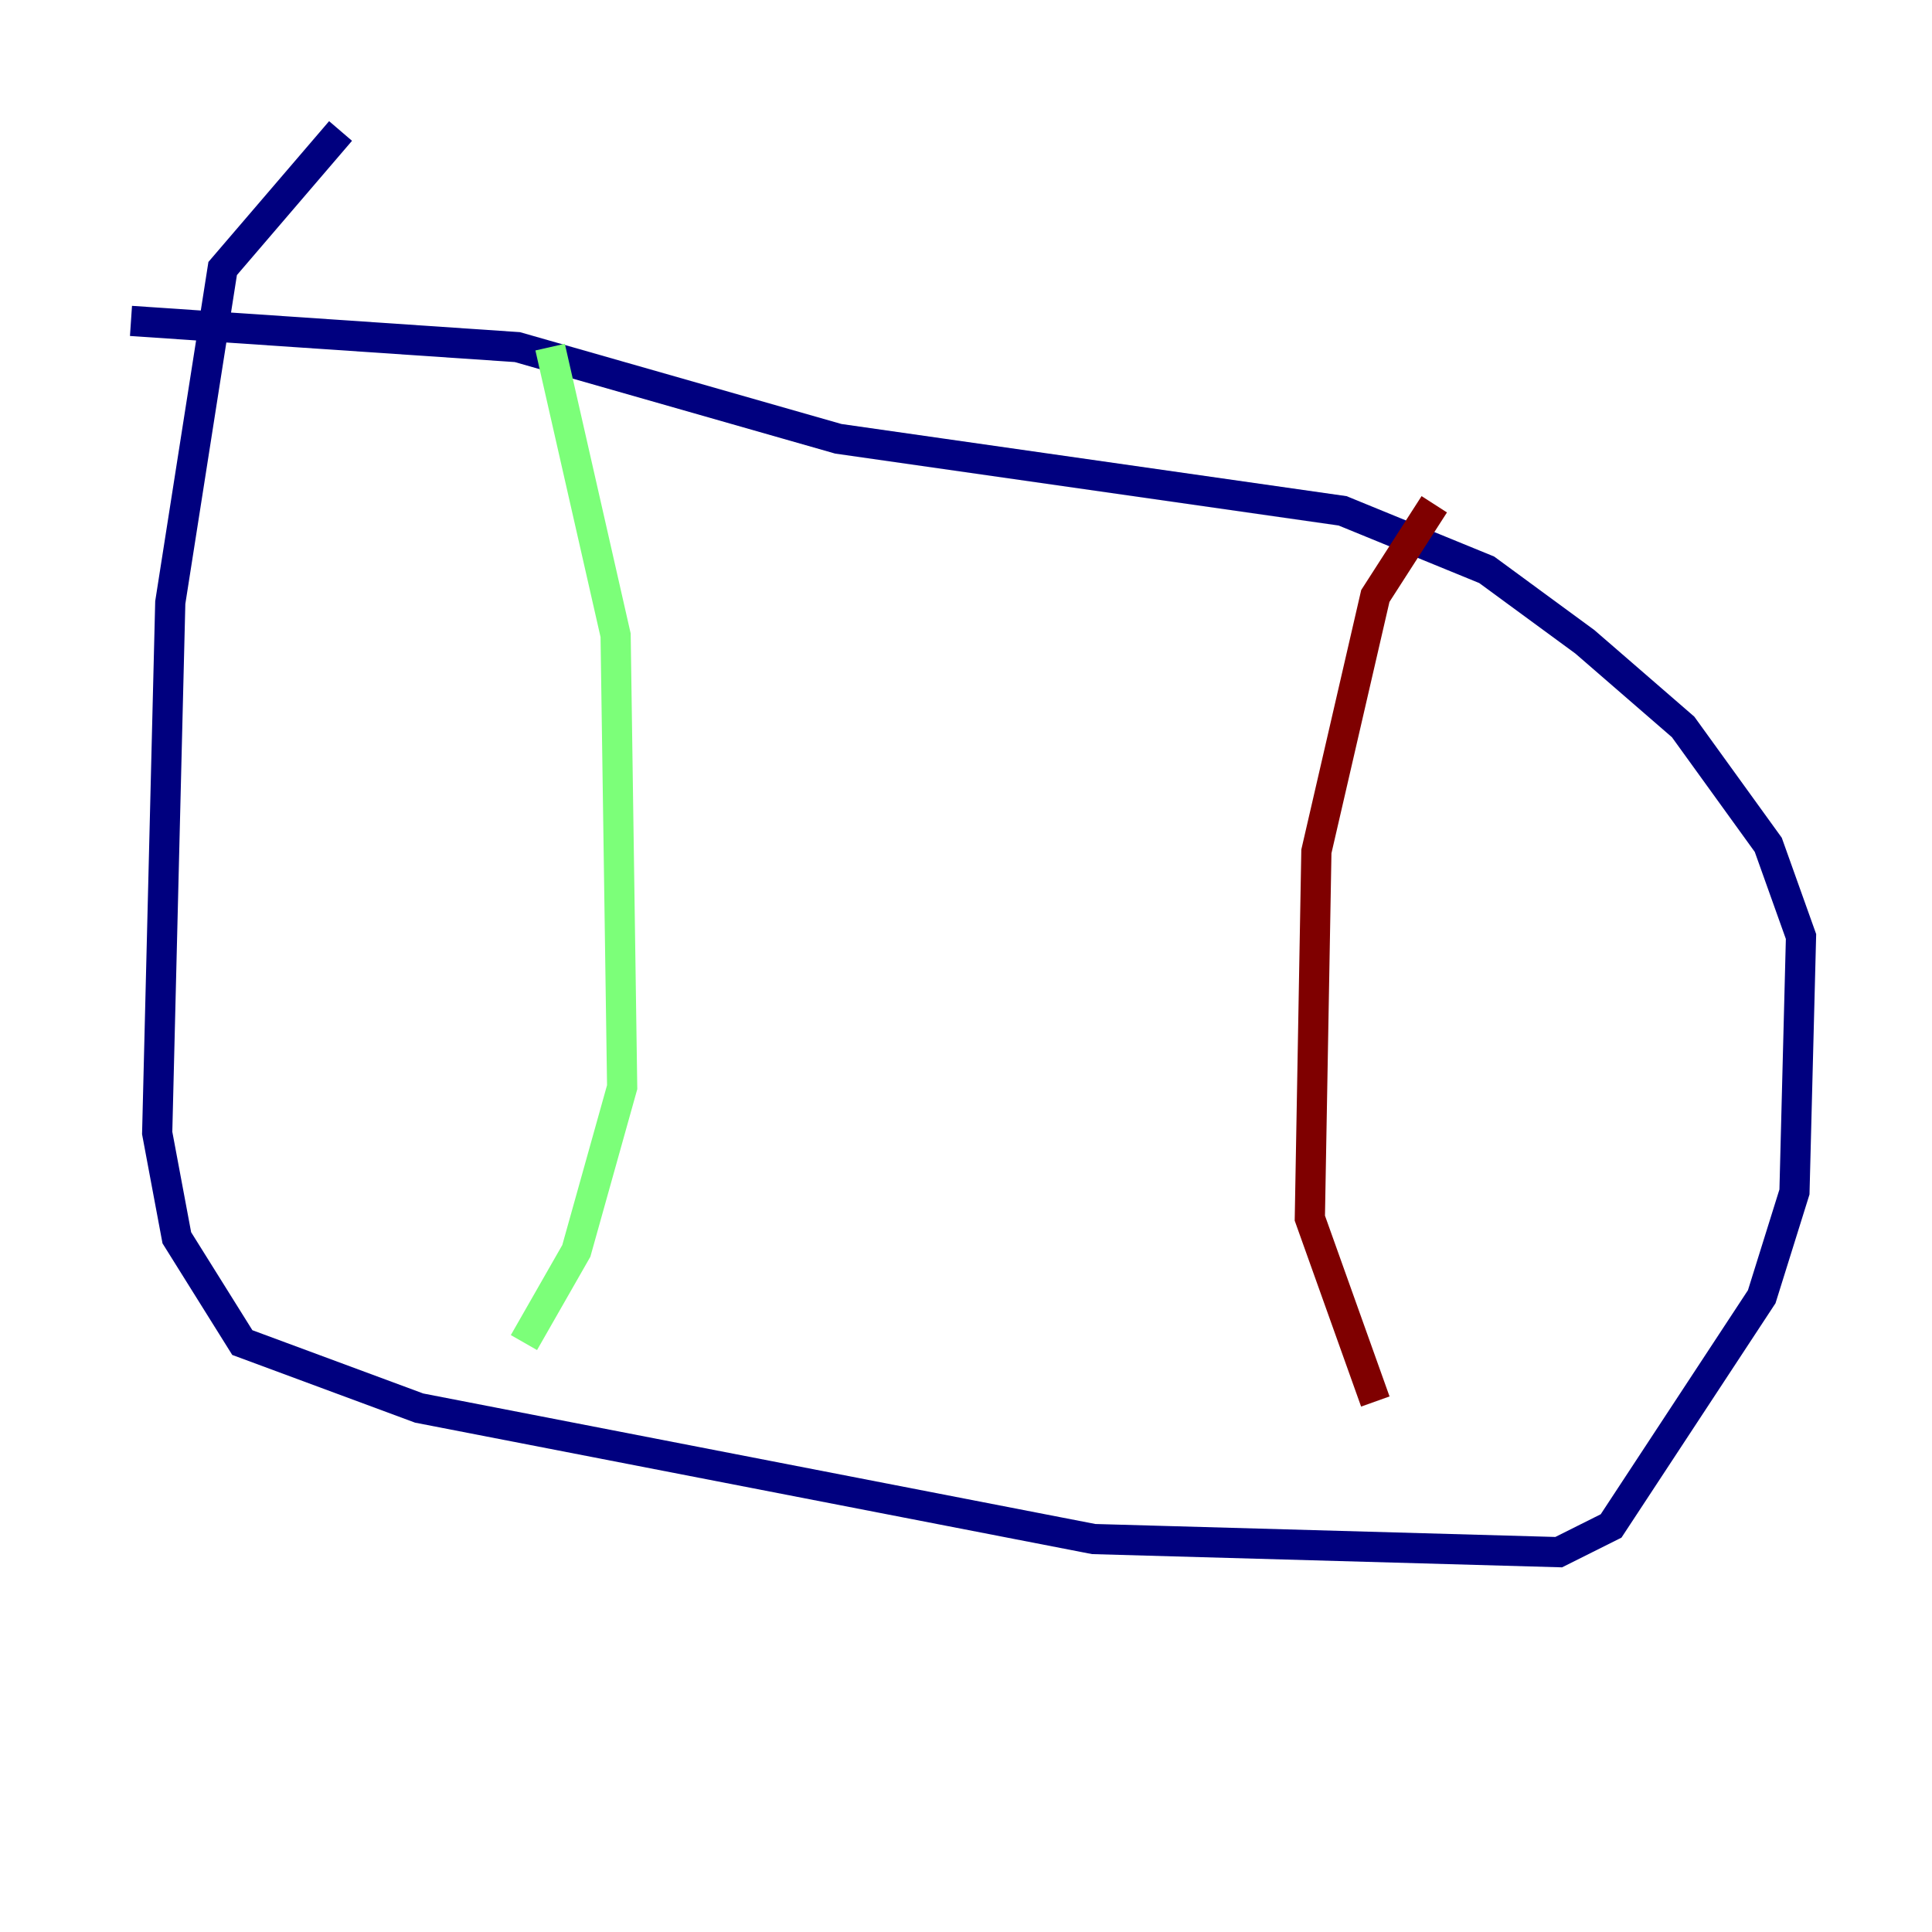 <?xml version="1.0" encoding="utf-8" ?>
<svg baseProfile="tiny" height="128" version="1.2" viewBox="0,0,128,128" width="128" xmlns="http://www.w3.org/2000/svg" xmlns:ev="http://www.w3.org/2001/xml-events" xmlns:xlink="http://www.w3.org/1999/xlink"><defs /><polyline fill="none" points="22.563,8.678 14.752,17.79 11.281,39.919 10.414,75.064 11.715,82.007 16.054,88.949 27.77,93.288 72.461,101.966 103.268,102.834 106.739,101.098 116.719,85.912 118.888,78.969 119.322,62.047 117.153,55.973 111.512,48.163 105.003,42.522 98.495,37.749 88.949,33.844 55.539,29.071 34.278,22.997 8.678,21.261" stroke="#00007f" stroke-width="2" /><polyline fill="none" points="36.447,22.997 40.786,42.088 41.22,72.027 38.183,82.875 34.712,88.949" stroke="#7cff79" stroke-width="2" /><polyline fill="none" points="95.024,33.41 91.119,39.485 87.214,56.407 86.78,80.705 91.119,92.854" stroke="#7f0000" stroke-width="2" /></svg>